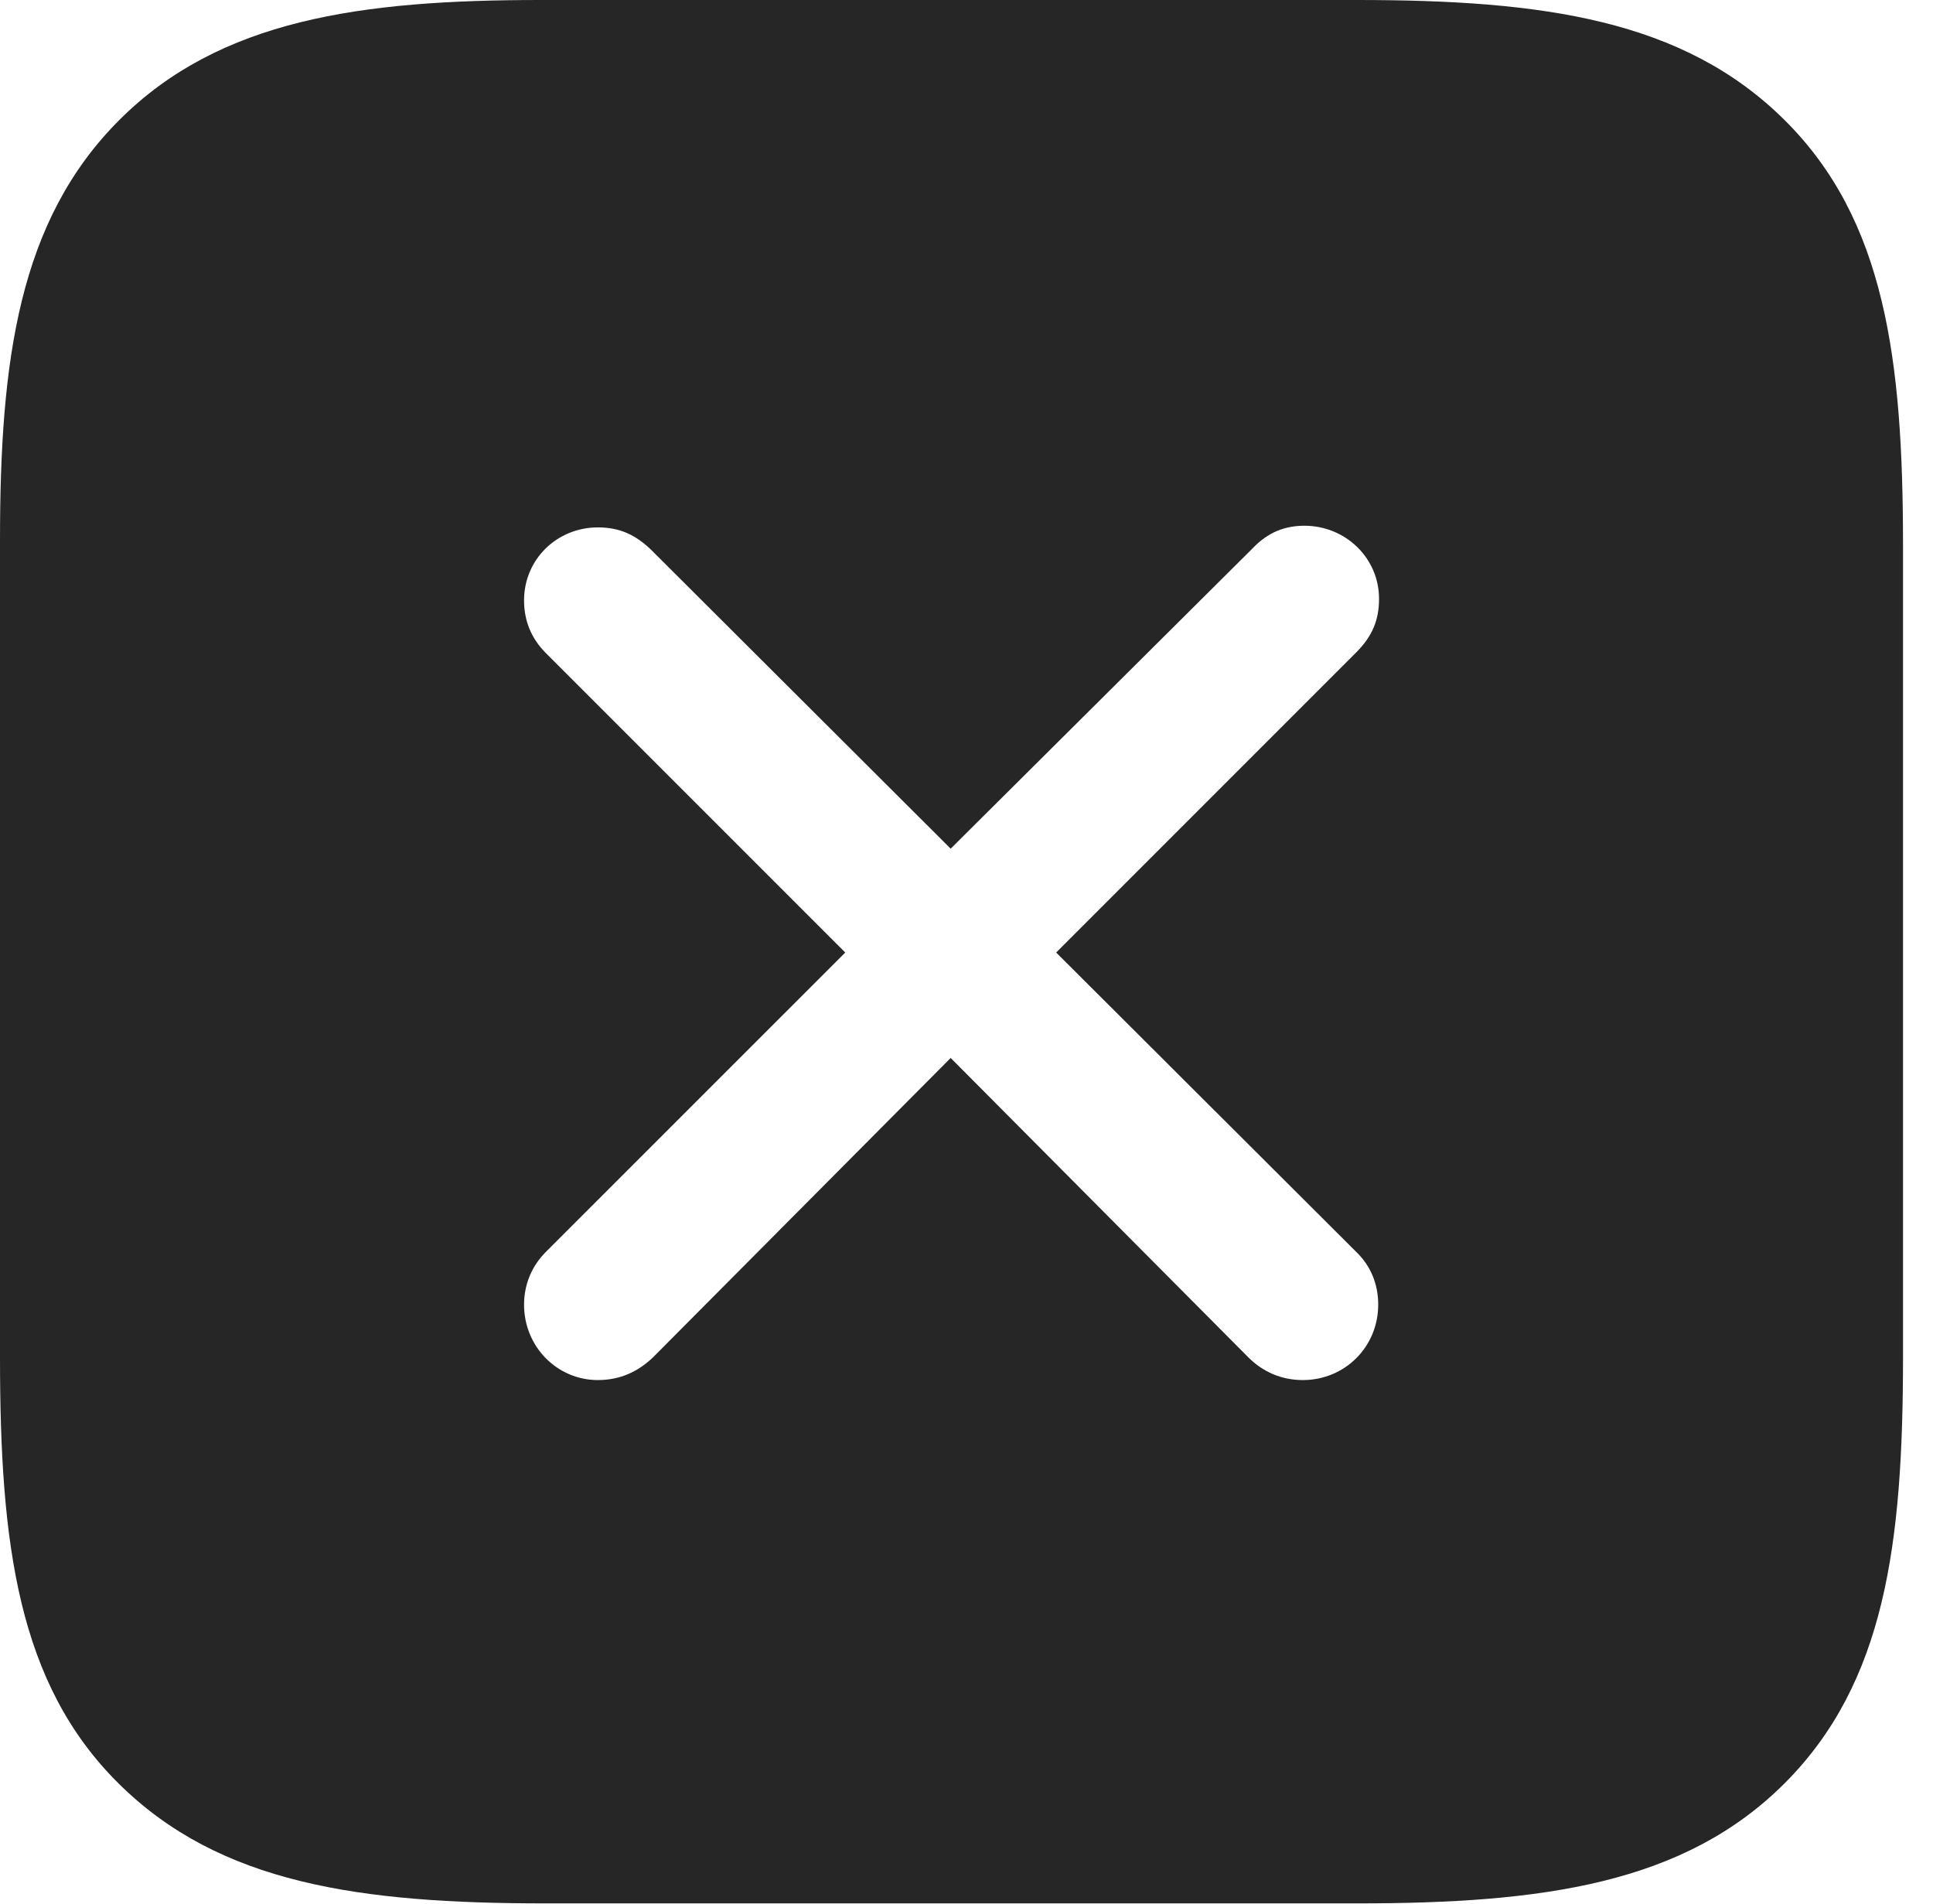 <?xml version="1.0" encoding="UTF-8"?>
<!--Generator: Apple Native CoreSVG 326-->
<!DOCTYPE svg
PUBLIC "-//W3C//DTD SVG 1.1//EN"
       "http://www.w3.org/Graphics/SVG/1.1/DTD/svg11.dtd">
<svg version="1.1" xmlns="http://www.w3.org/2000/svg" xmlns:xlink="http://www.w3.org/1999/xlink" viewBox="0 0 23.271 22.92">
 <g>
  <rect height="22.92" opacity="0" width="23.271" x="0" y="0"/>
  <path d="M21.484 1.445C22.695 2.646 22.91 4.326 22.91 6.562L22.91 16.338C22.91 18.584 22.695 20.254 21.484 21.465C20.273 22.676 18.574 22.91 16.338 22.91L6.572 22.91C4.336 22.91 2.646 22.676 1.426 21.465C0.215 20.264 0 18.584 0 16.338L0 6.504C0 4.336 0.225 2.656 1.436 1.445C2.646 0.234 4.346 0 6.504 0L16.338 0C18.574 0 20.264 0.234 21.484 1.445ZM15.078 6.602L11.445 10.215L7.832 6.611C7.646 6.436 7.461 6.348 7.197 6.348C6.709 6.348 6.309 6.729 6.309 7.227C6.309 7.471 6.396 7.686 6.572 7.861L10.176 11.465L6.572 15.068C6.396 15.244 6.309 15.469 6.309 15.703C6.309 16.211 6.709 16.611 7.197 16.611C7.461 16.611 7.676 16.514 7.861 16.338L11.445 12.734L15.029 16.338C15.205 16.514 15.43 16.611 15.684 16.611C16.191 16.611 16.592 16.211 16.592 15.703C16.592 15.459 16.504 15.234 16.318 15.059L12.715 11.465L16.328 7.852C16.523 7.656 16.602 7.461 16.602 7.207C16.602 6.719 16.201 6.328 15.703 6.328C15.469 6.328 15.264 6.406 15.078 6.602Z" fill="black" fill-opacity="0.85"/>
 </g>
</svg>
